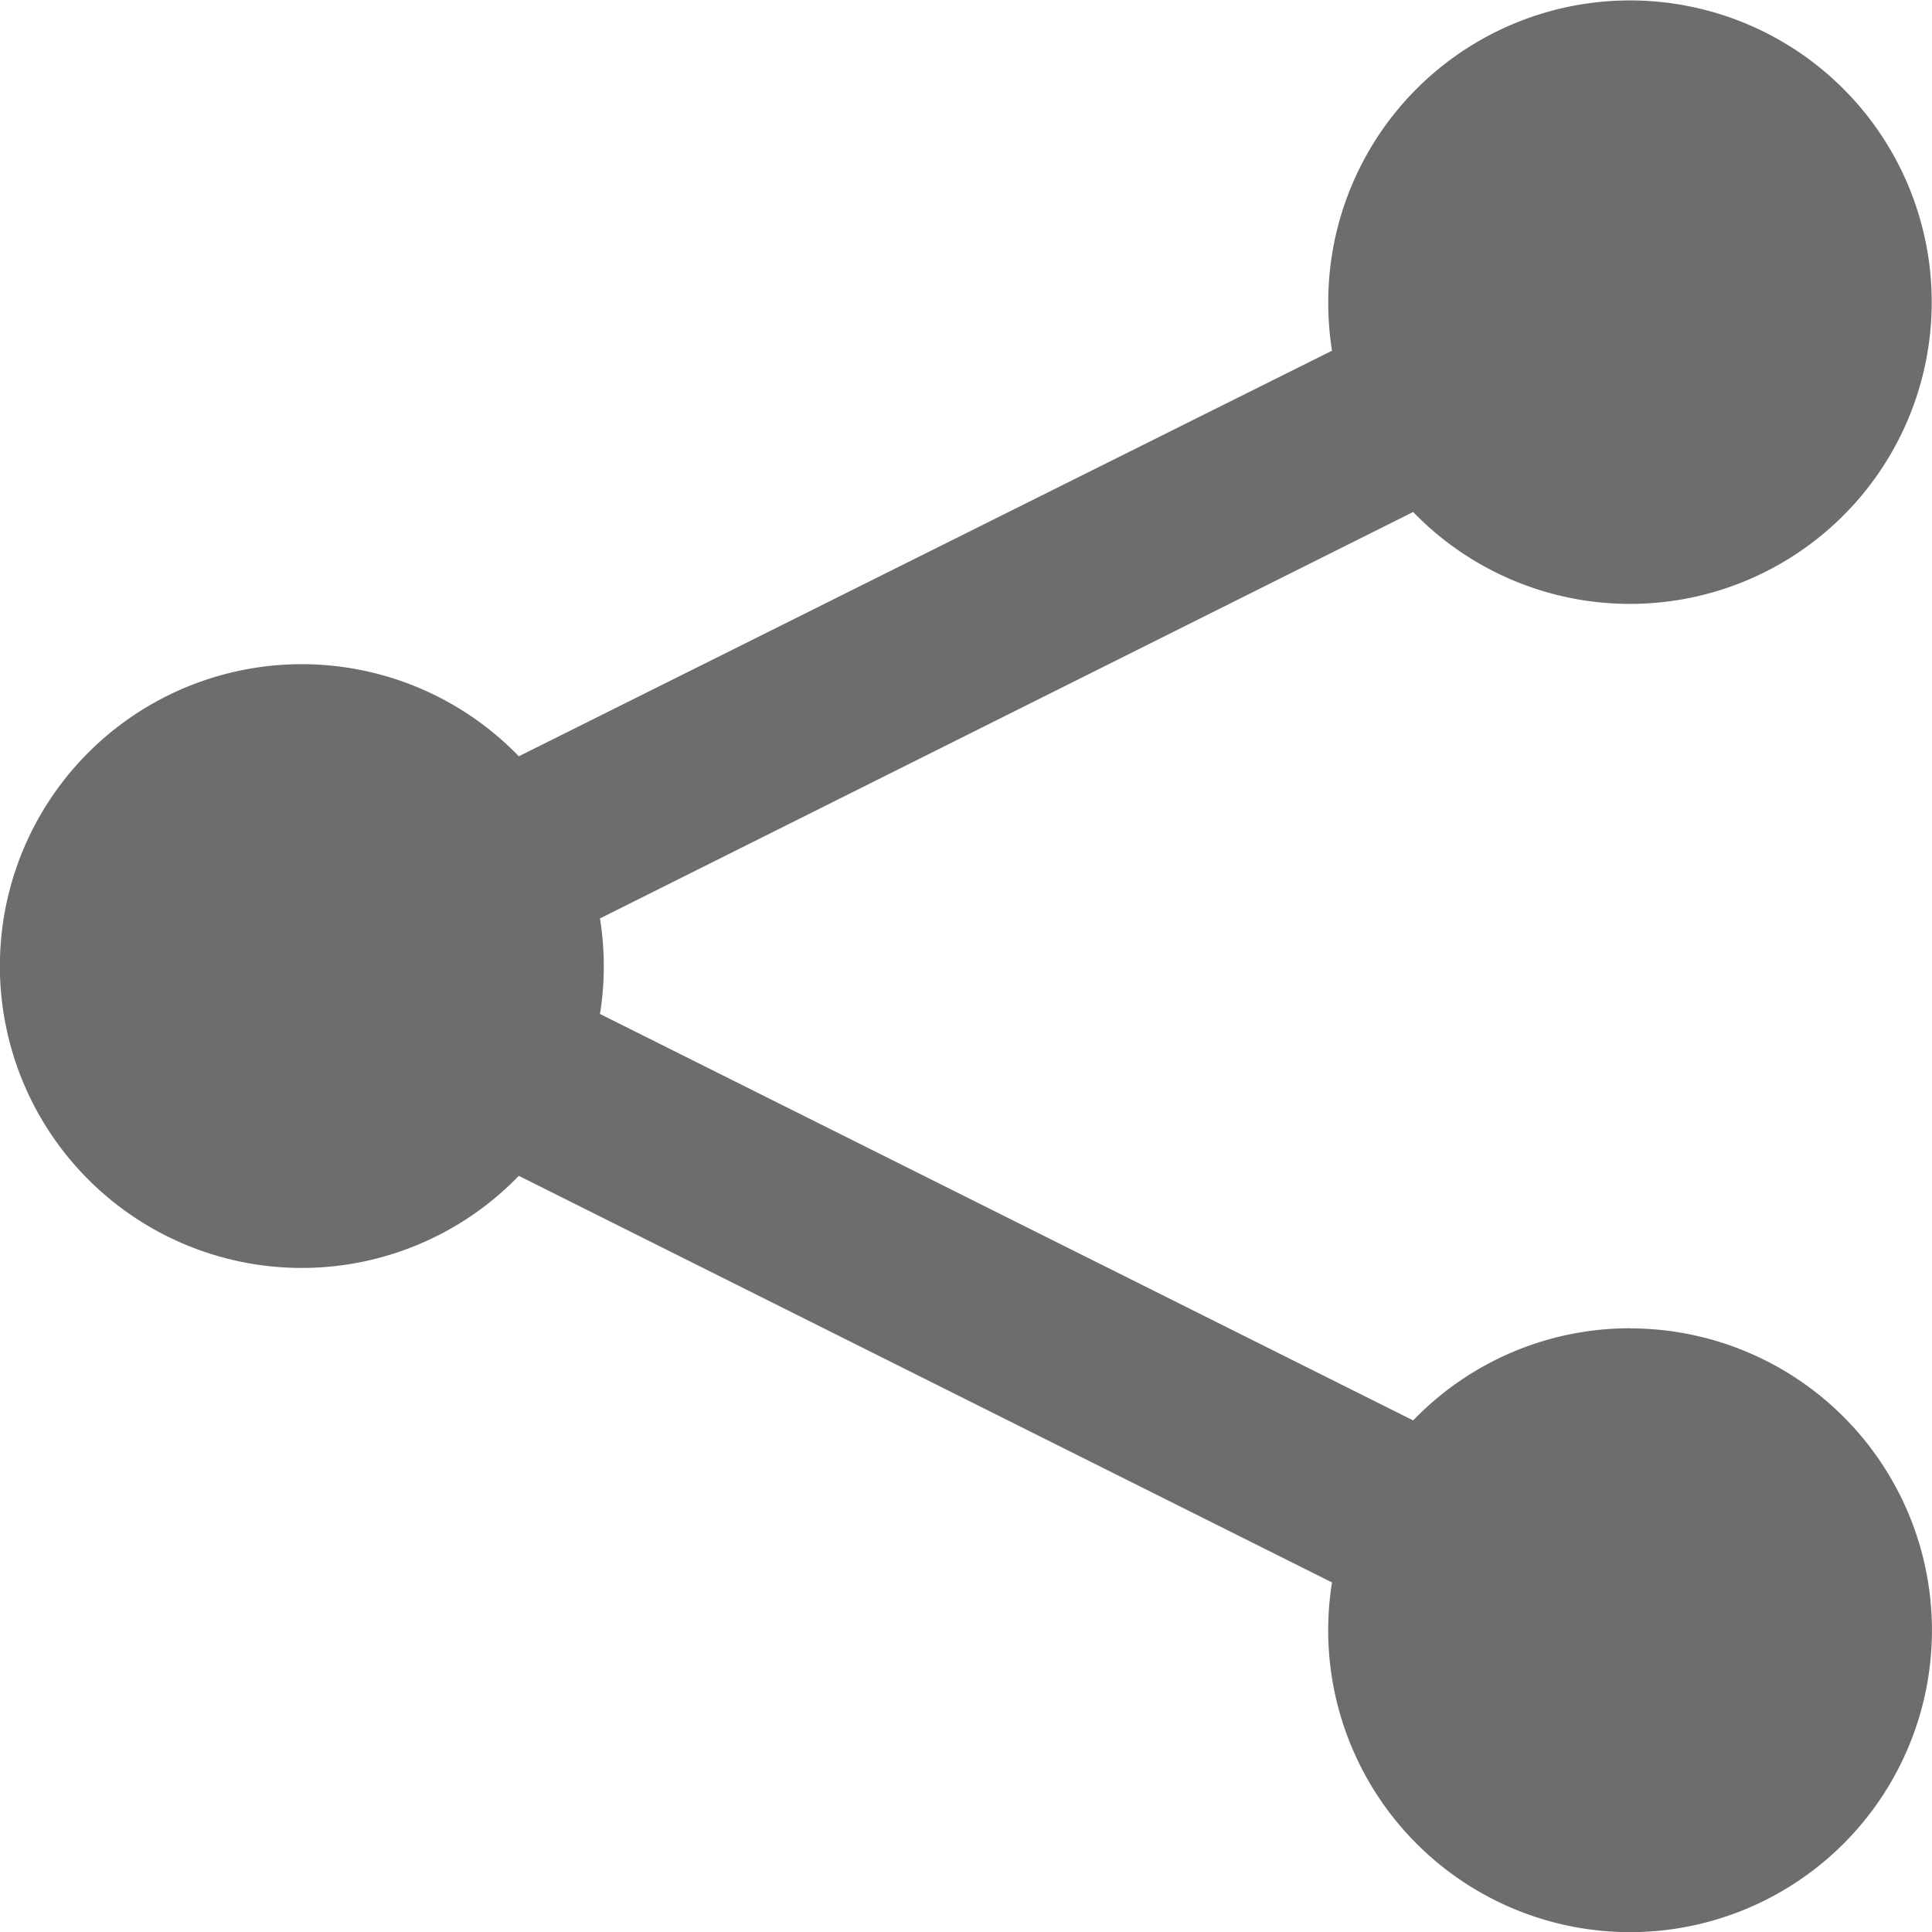 <svg xmlns="http://www.w3.org/2000/svg" width="13.856" height="13.856" viewBox="0 0 13.856 13.856">
    <path data-name="Icon metro-share" d="M14.262 11.454a2.158 2.158 0 0 0-1.556.661L6.874 9.2a2.166 2.166 0 0 0 0-.685L12.706 5.6a2.164 2.164 0 1 0-.609-1.5 2.18 2.18 0 0 0 .027.343L6.292 7.352a2.165 2.165 0 1 0 0 3.009l5.832 2.916a2.165 2.165 0 1 0 2.138-1.822z" transform="translate(-2.571 -1.928)" style="fill:#6d6d6e"/>
</svg>
